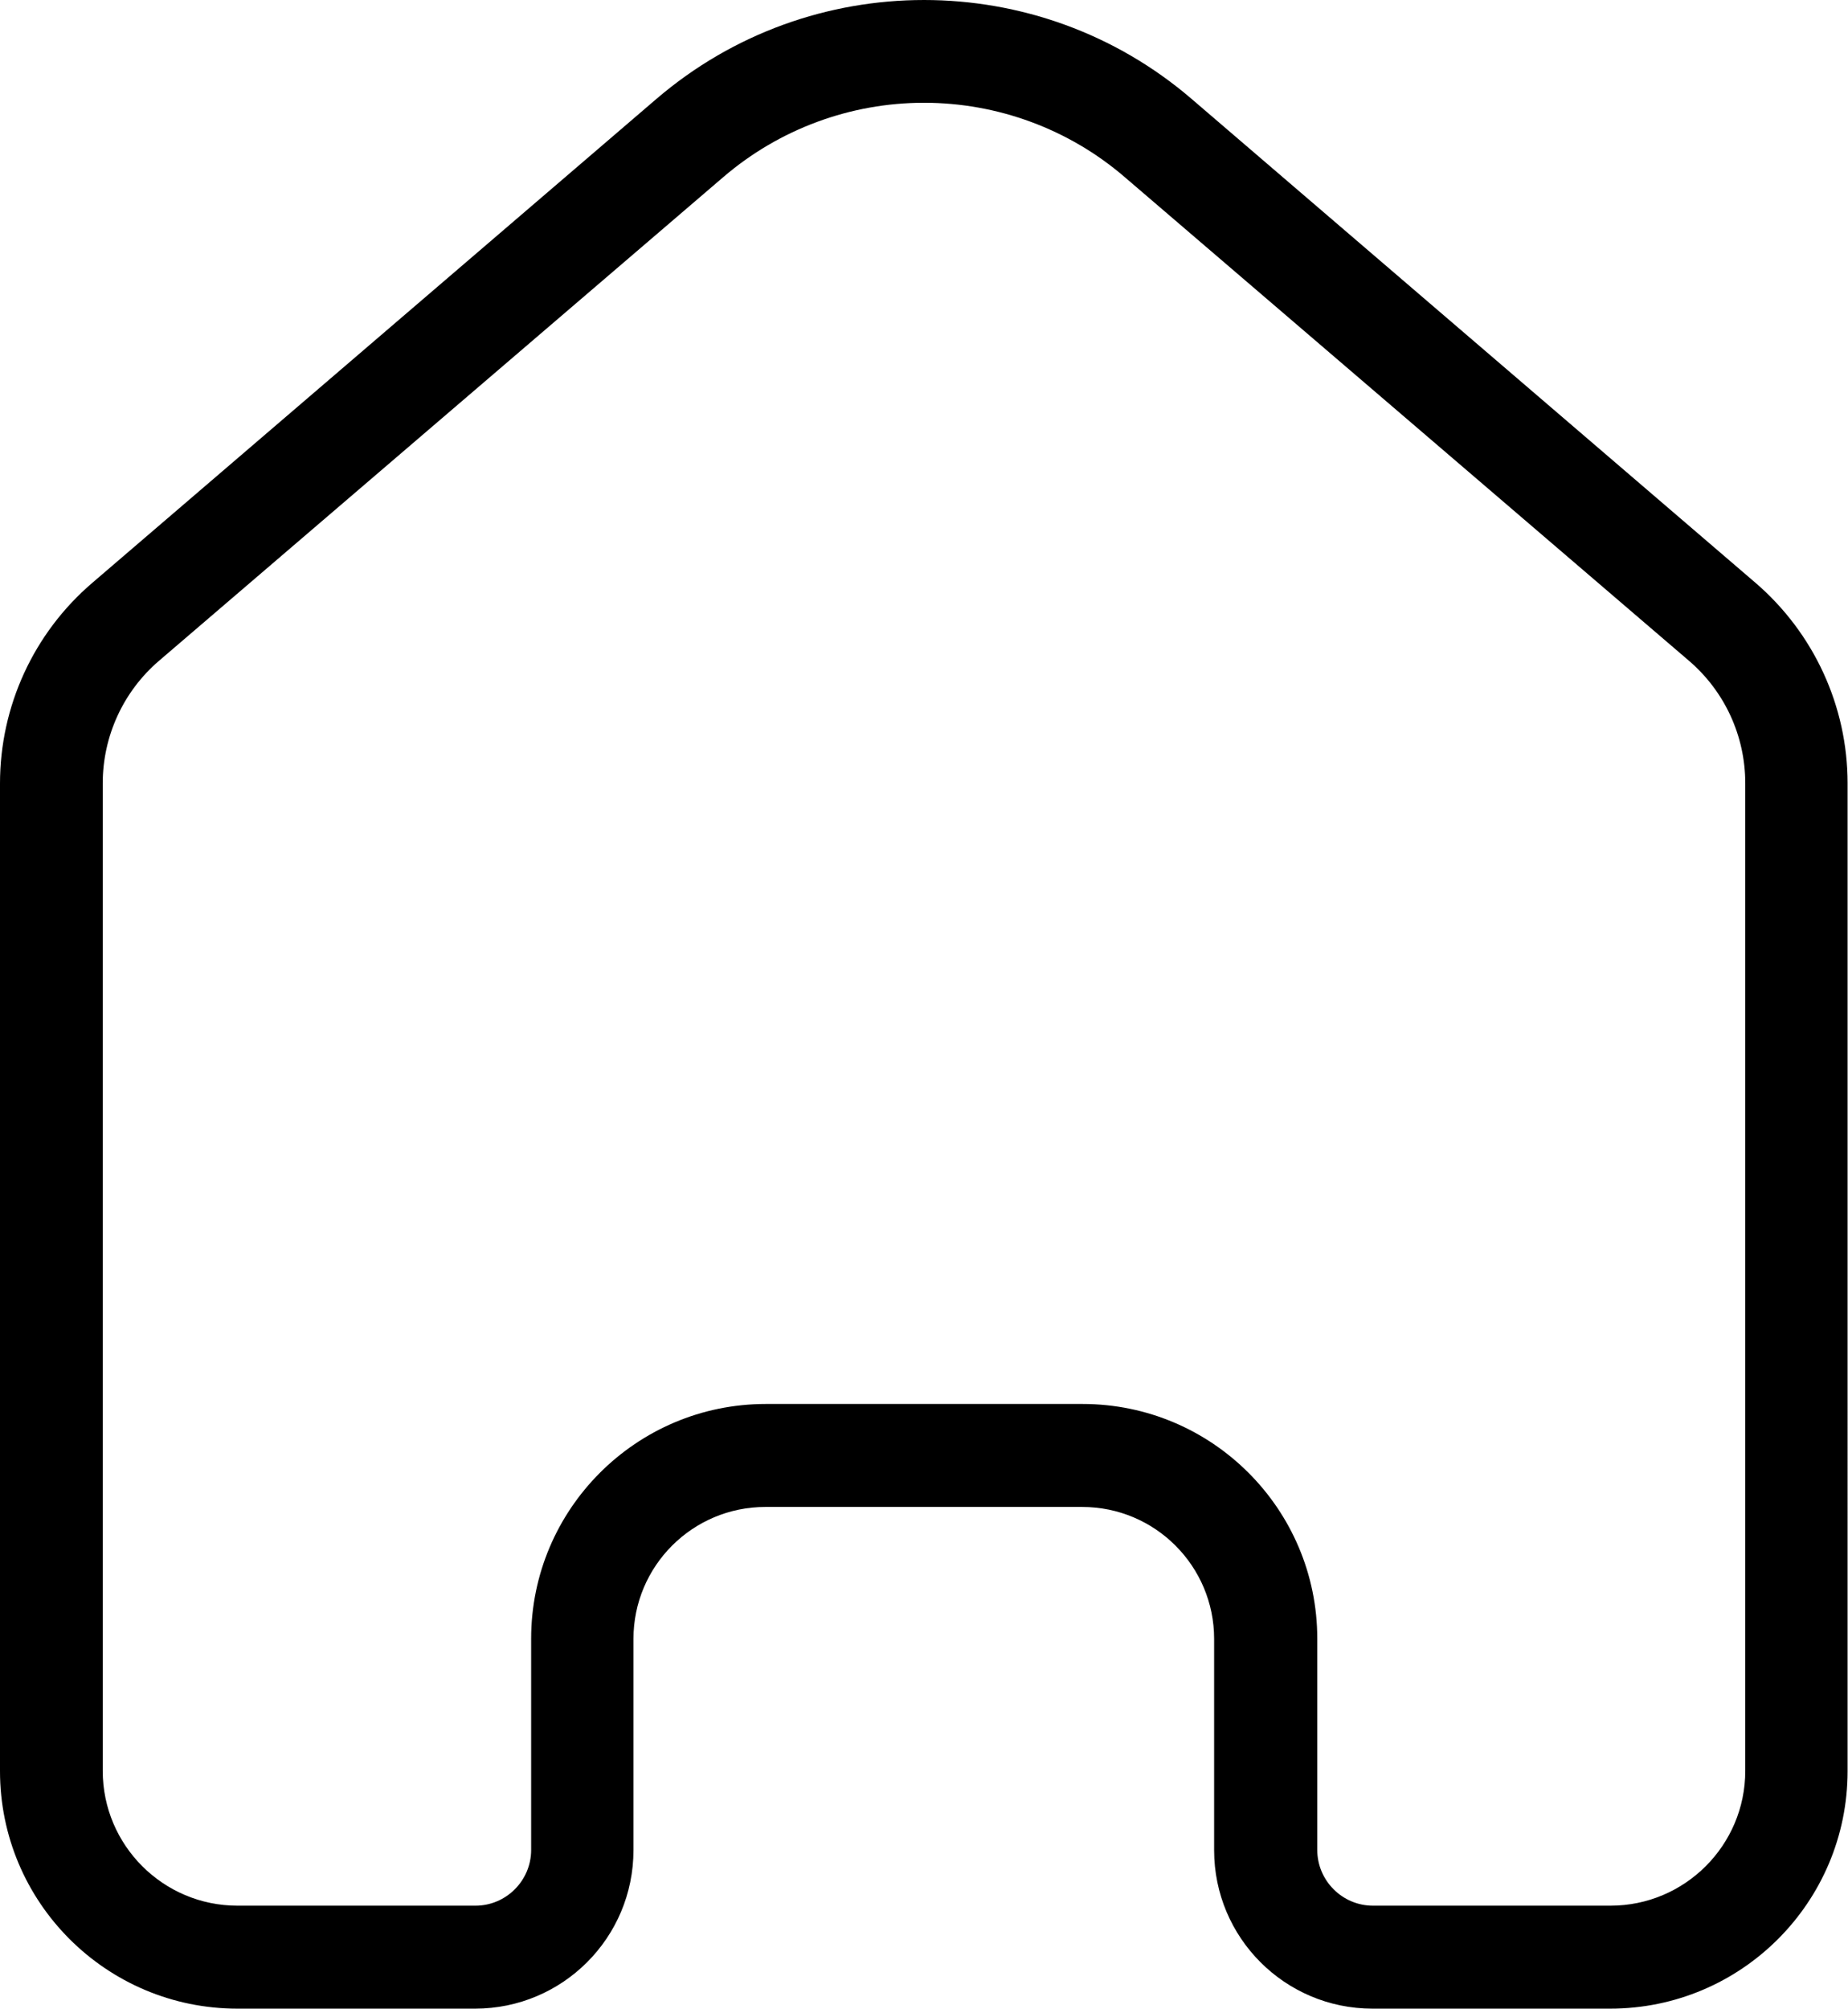 <?xml version="1.0" encoding="UTF-8"?>
<svg id="b" data-name="Слой 2" xmlns="http://www.w3.org/2000/svg" width="89.94" height="97.73" viewBox="0 0 89.94 97.73">
  <g id="c" data-name="Слой 1">
    <path d="M44.97,5c3.58,0,7.05,1.28,9.76,3.61l27.47,23.54c1.74,1.49,2.74,3.66,2.74,5.96v48.05c0,3.62-2.94,6.56-6.56,6.56h-11.56c-1.49,0-2.71-1.22-2.71-2.71v-10.28c0-6.3-5.12-11.42-11.42-11.42h-15.42c-6.3,0-11.42,5.12-11.42,11.42v10.28c0,1.49-1.22,2.71-2.71,2.71H11.56c-3.62,0-6.56-2.94-6.56-6.56V38.11c0-2.29,1-4.47,2.74-5.96L35.21,8.61c2.72-2.33,6.18-3.61,9.76-3.61m0-5c-4.64,0-9.27,1.6-13.02,4.81L4.49,28.36c-2.85,2.44-4.49,6-4.49,9.76v48.05c0,6.39,5.18,11.56,11.56,11.56h11.56c4.26,0,7.71-3.45,7.71-7.71v-10.28c0-3.55,2.88-6.42,6.42-6.42h15.42c3.55,0,6.42,2.88,6.42,6.42v10.28c0,4.26,3.45,7.71,7.71,7.71h11.56c6.39,0,11.56-5.18,11.56-11.56V38.11c0-3.75-1.64-7.31-4.49-9.76L57.99,4.81c-3.74-3.21-8.38-4.81-13.02-4.81h0Z"/>
  </g>
</svg>